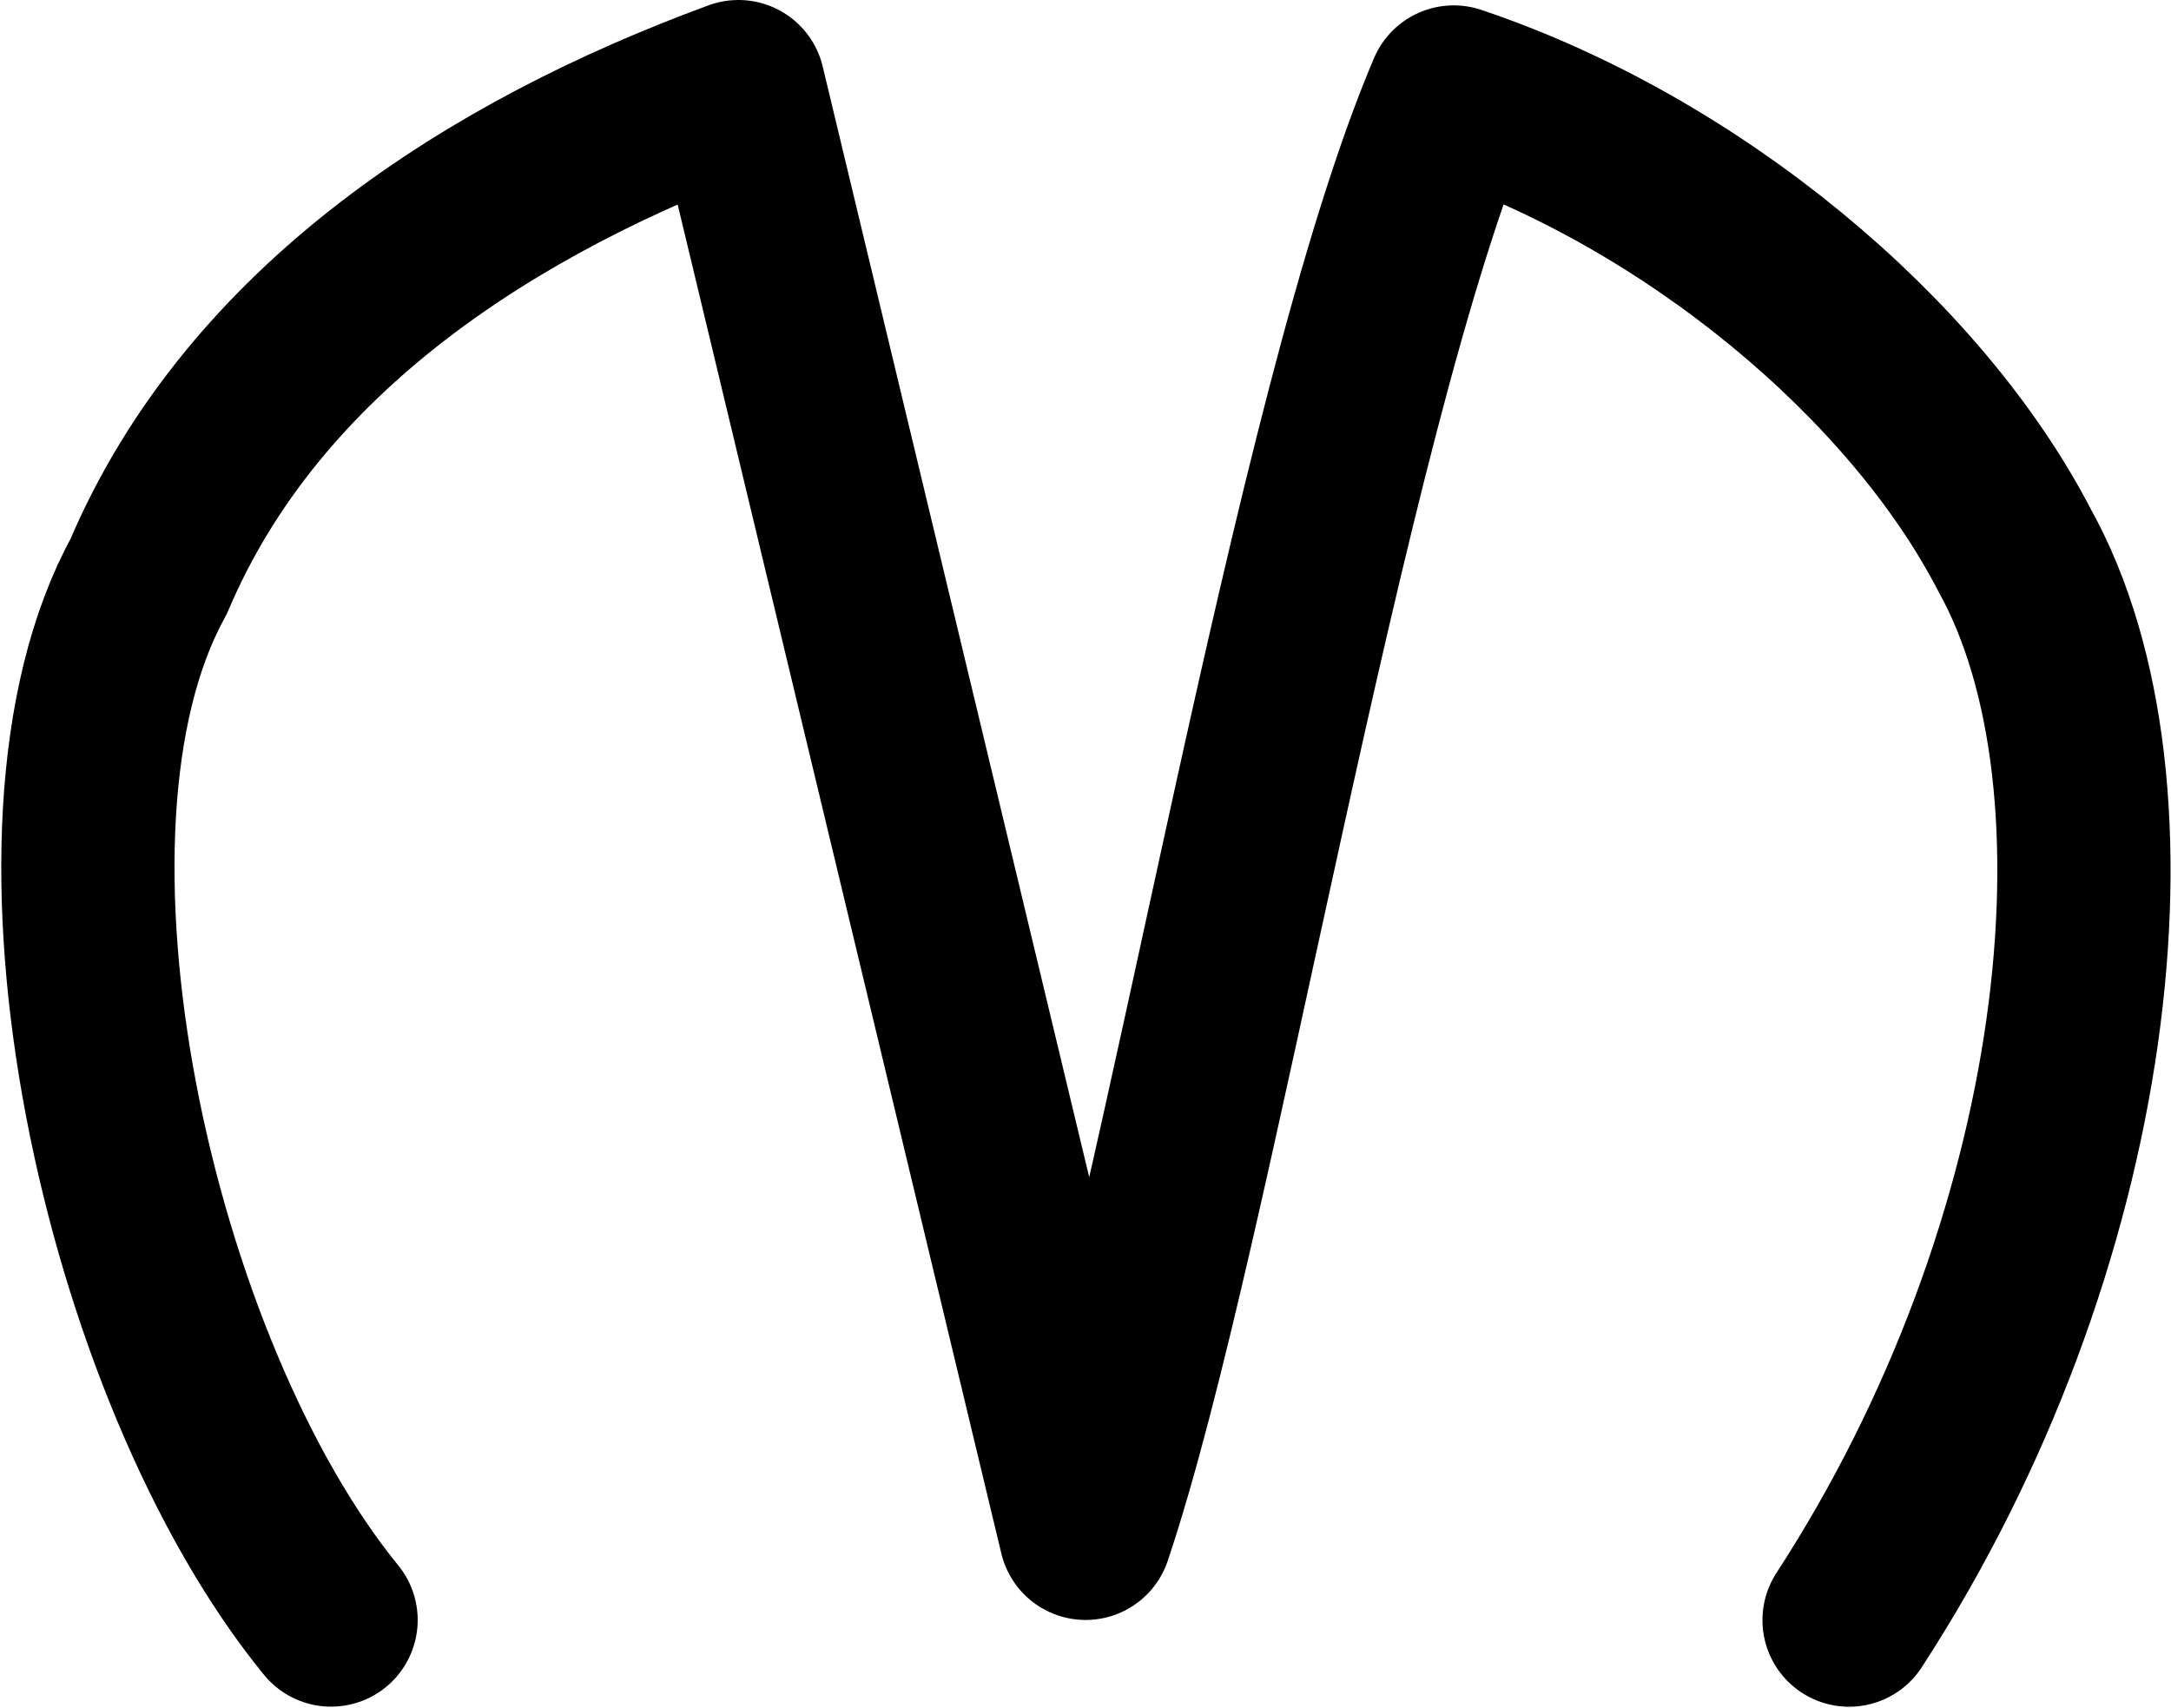 <svg xmlns="http://www.w3.org/2000/svg" viewBox="0 0 50.126 39.433" height="39.433" width="50.126"><path d="M42.693 37.41c5.633-8.665 6.822-19.3 3.826-24.696-2.285-4.426-7.44-8.736-12.954-10.59-3.162 7.427-6.122 26.215-8.5 33.282L17.05 2C11.44 4.062 5.865 7.566 3.429 13.318c-3.23 5.86-.472 18.349 4.215 24.09" fill="none" stroke="#000" stroke-width="4" stroke-linecap="round" stroke-linejoin="round"/></svg>